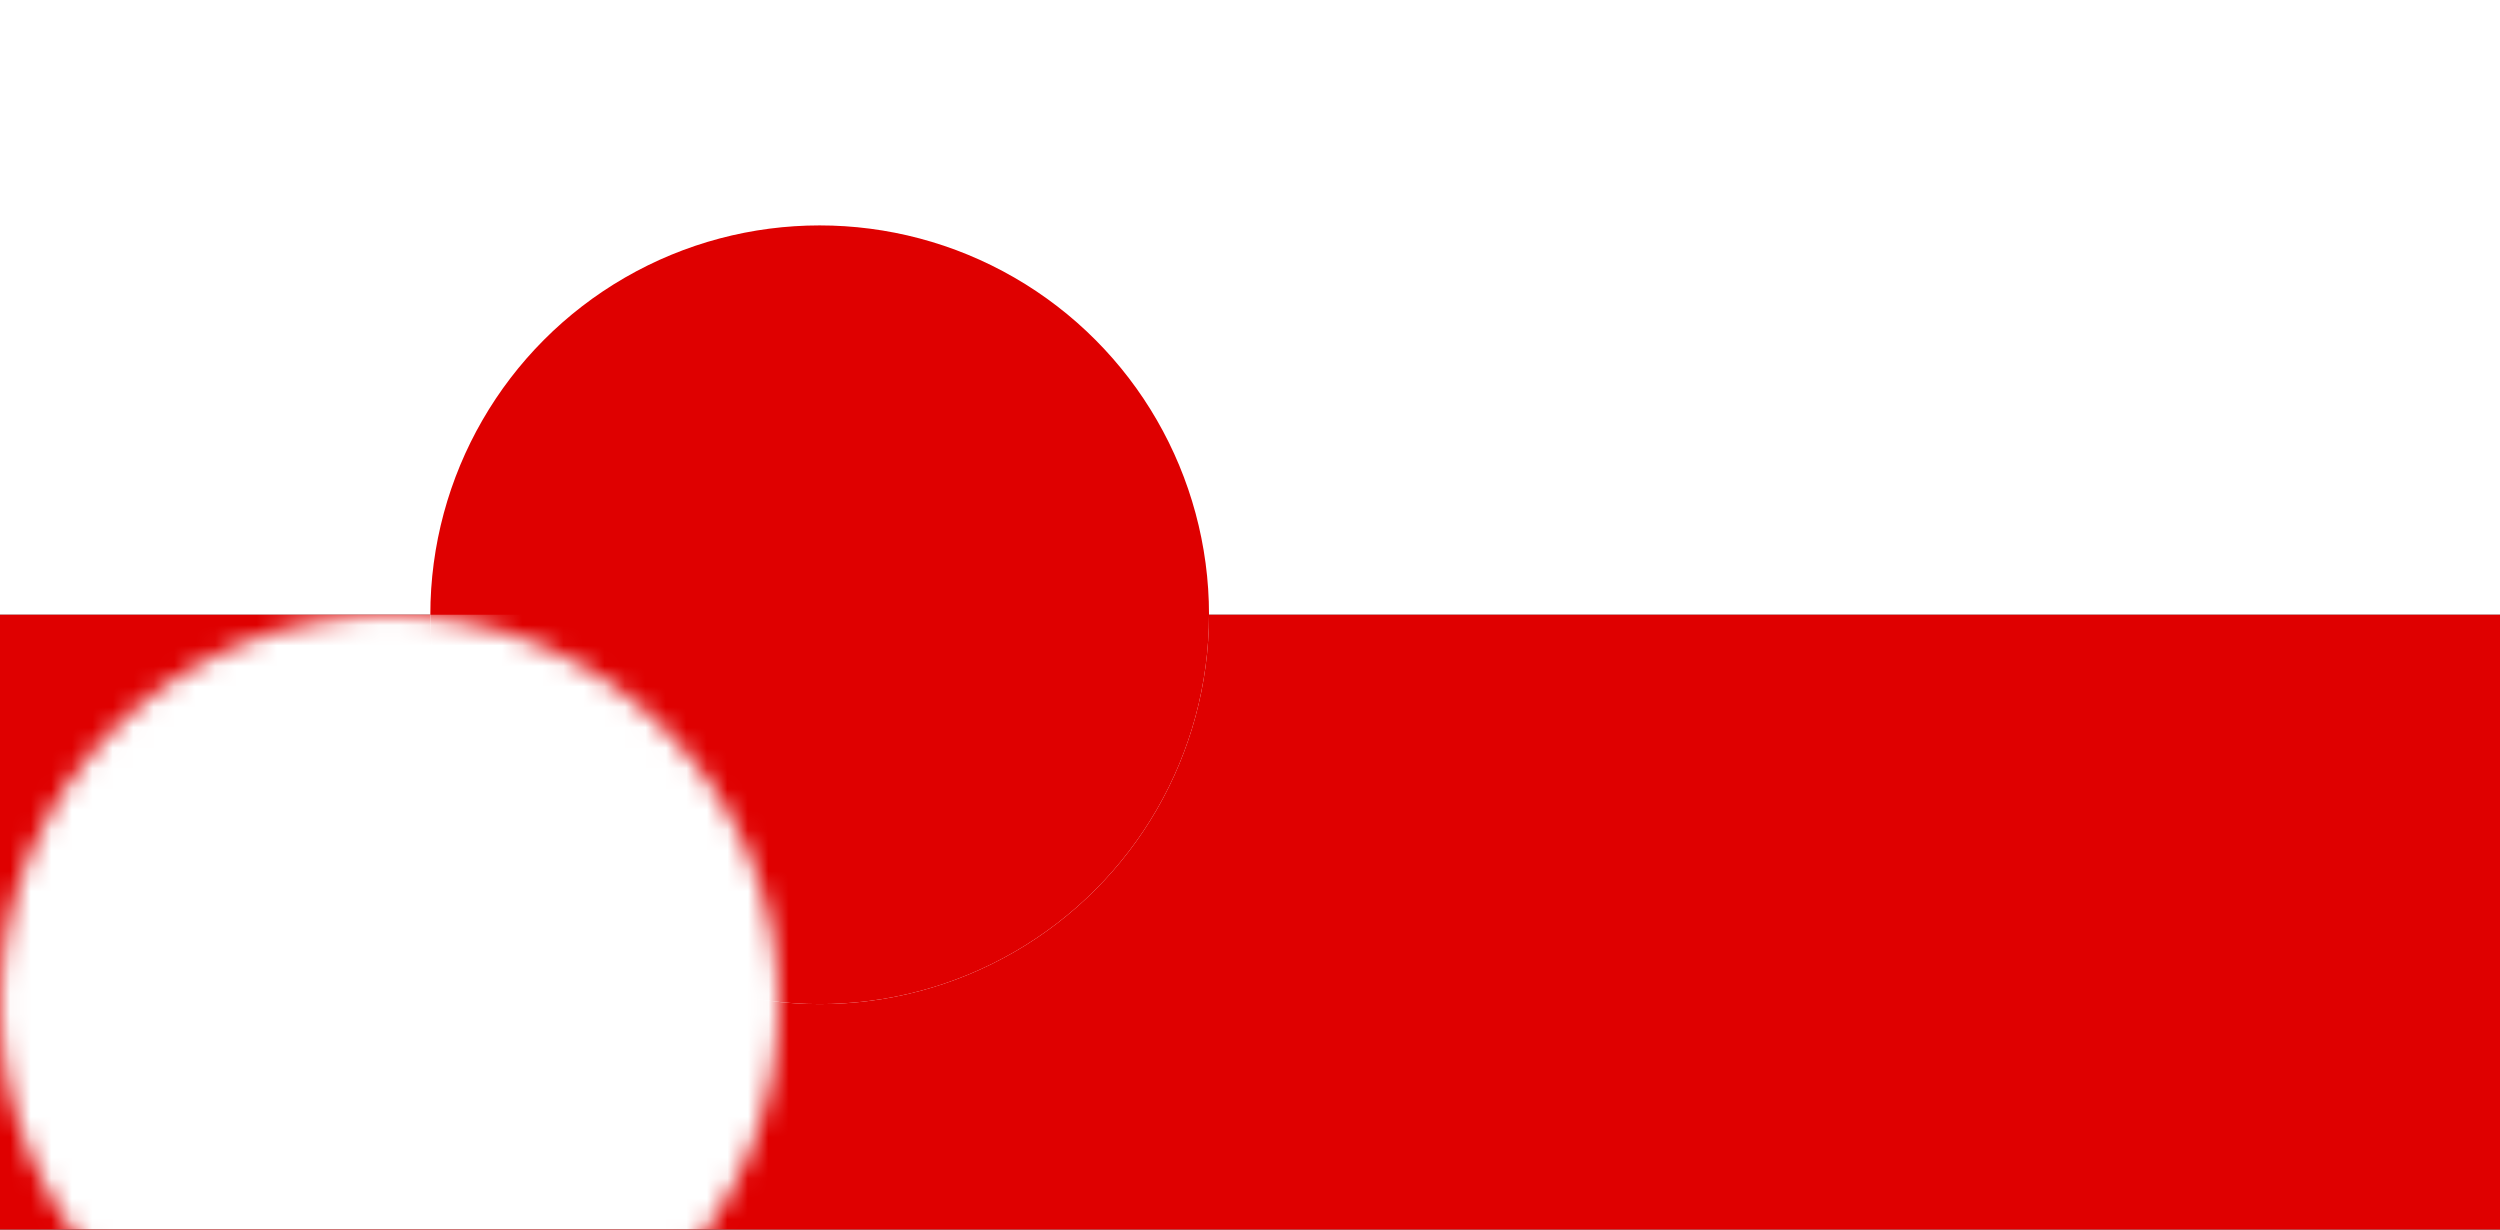 <?xml version="1.0" encoding="UTF-8" standalone="no"?>
<svg width="122px" height="60px" viewBox="0 0 122 60" version="1.1" xmlns="http://www.w3.org/2000/svg" xmlns:xlink="http://www.w3.org/1999/xlink">
    <rect x="0" y="0" width="122" height="60" fill="#333333" stroke="none"/>
    <!-- Generator: Sketch 3.8.2 (29753) - http://www.bohemiancoding.com/sketch -->
    <title>gl</title>
    <desc>Created with Sketch.</desc>
    <defs>
        <circle id="path-1" cx="19" cy="19" r="19"></circle>
    </defs>
    <g id="Page-1" stroke="none" stroke-width="1" fill="none" fill-rule="evenodd">
        <g id="gl">
            <g>
                <rect id="Rectangle-126" fill="#FFFFFF" x="0" y="0" width="122" height="30"></rect>
                <rect id="Rectangle-126-Copy" fill="#DF0000" x="0" y="30" width="122" height="30"></rect>
                <circle id="Oval-65" fill="#FFFFFF" cx="40" cy="30" r="19"></circle>
                <g id="Rectangle-126-Copy" transform="translate(21, 11)">
                    <mask id="mask-2" fill="white">
                        <use xlink:href="#path-1"></use>
                    </mask>
                    <use id="Mask" fill="#DF0000" xlink:href="#path-1"></use>
                    <rect fill="#FFFFFF" mask="url(#mask-2)" x="-21" y="19" width="122" height="30"></rect>
                </g>
            </g>
        </g>
    </g>
</svg>